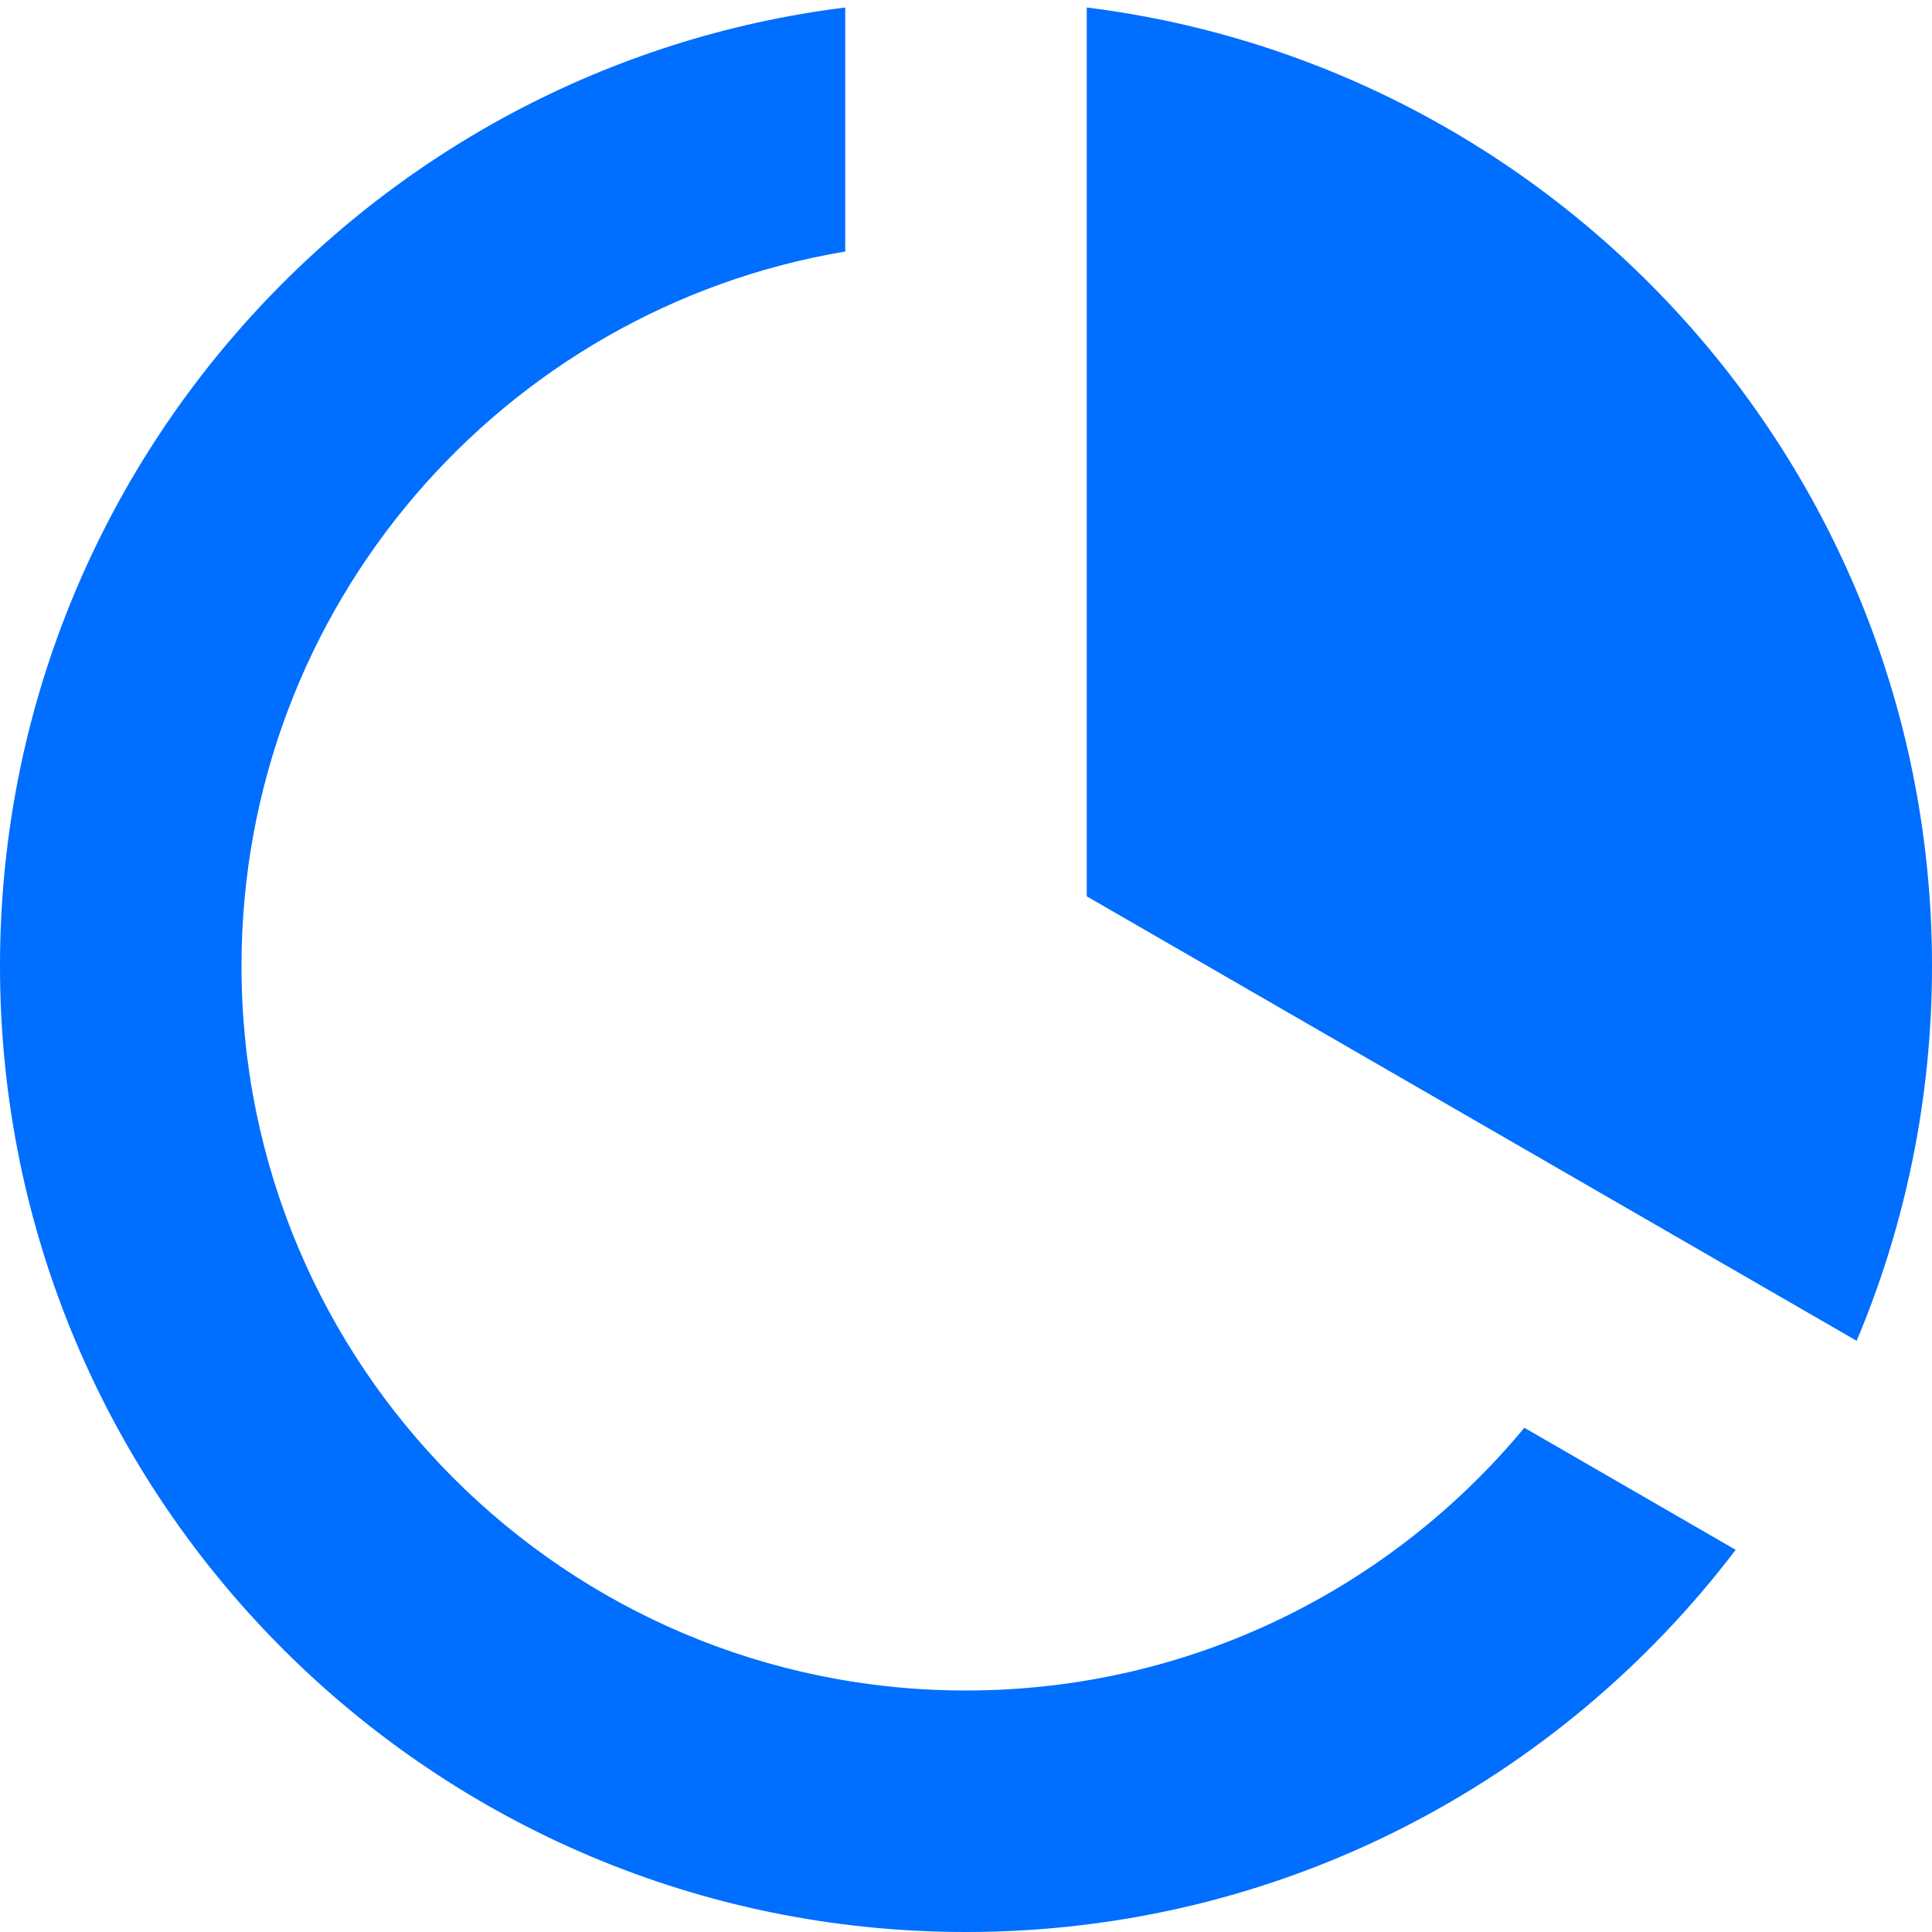 <?xml version="1.0" encoding="UTF-8"?>
<svg width="16px" height="16px" viewBox="0 0 16 16" version="1.1" xmlns="http://www.w3.org/2000/svg" xmlns:xlink="http://www.w3.org/1999/xlink">
    <!-- Generator: Sketch 57.1 (83088) - https://sketch.com -->
    <title>饼状图-hover</title>
    <desc>Created with Sketch.</desc>
    <g id="饼状图-hover" stroke="none" stroke-width="1" fill="none" fill-rule="evenodd">
        <g id="编组">
            <rect id="矩形" fill="#D8D8D8" opacity="0" x="0" y="0" width="16" height="16"></rect>
            <path d="M7,0.062 L7,2.083 C4.162,2.559 2,5.027 2,8 C2,11.314 4.686,14 8,14 C9.86,14 11.523,13.153 12.624,11.824 L14.374,12.835 C12.913,14.758 10.602,16 8,16 C3.582,16 0,12.418 0,8 C0,3.92 3.054,0.554 7,0.062 Z M9,7.423 L9,0.062 C12.946,0.554 16,3.92 16,8 C16,9.101 15.778,10.149 15.376,11.104 L9,7.423 Z" id="Combined-Shape" fill="#006EFF" fill-rule="nonzero"></path>
        </g>
    </g>
</svg>